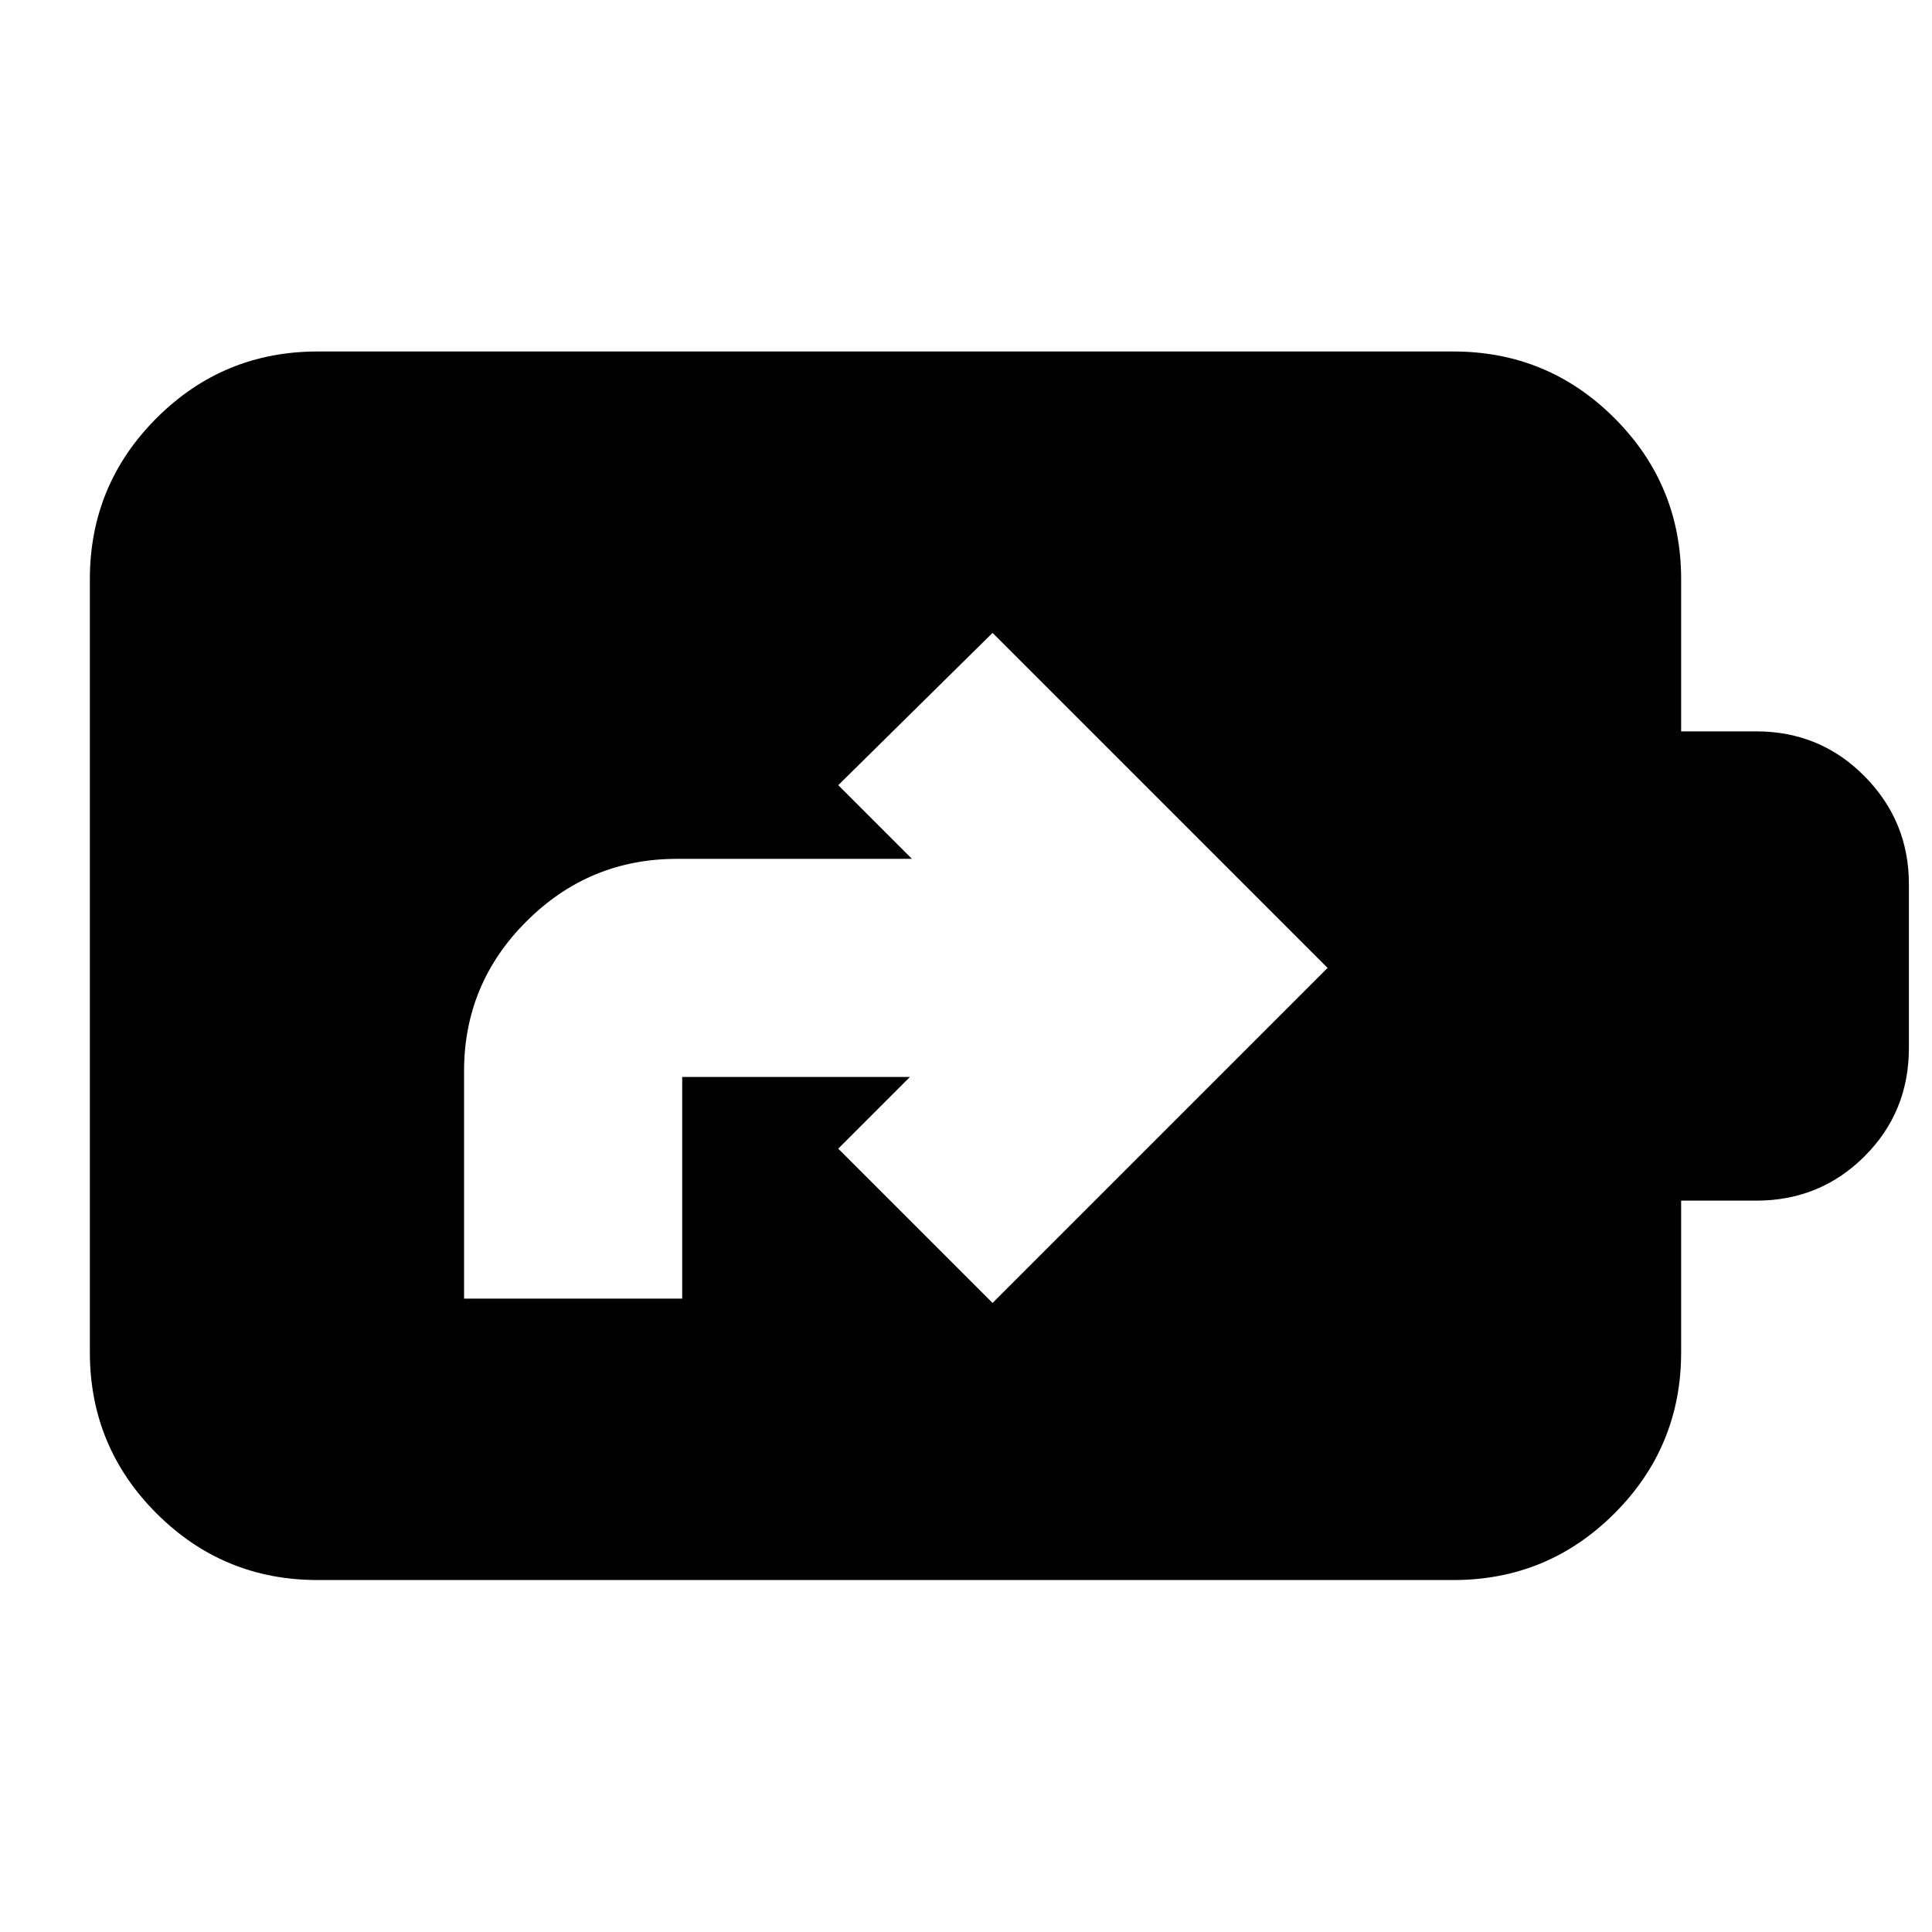 <svg xmlns="http://www.w3.org/2000/svg" height="24" viewBox="0 -960 960 960" width="24"><path d="M157.83-174.89q-46.93 0-80.06-33.12-33.12-33.13-33.12-80.06v-384.1q0-46.93 33.12-80.06 33.13-33.12 80.06-33.12h564.34q46.93 0 80.06 33.12 33.12 33.13 33.12 80.06v75.58h37.3q31.77 0 53.82 22.29t22.05 53.58v81.44q0 31.84-22.05 53.85-22.05 22.02-53.82 22.02h-37.3v75.34q0 46.93-33.12 80.06-33.13 33.12-80.06 33.12H157.83Zm72.76-139.83h108.39v-110.13h113.15l-35.61 35.61 76.68 76.67 166.47-166.47L493.2-645.52l-76.68 75.67 36.61 36.61H336.35q-43.58 0-74.67 30.97-31.09 30.97-31.09 74.55v113Z"/></svg>